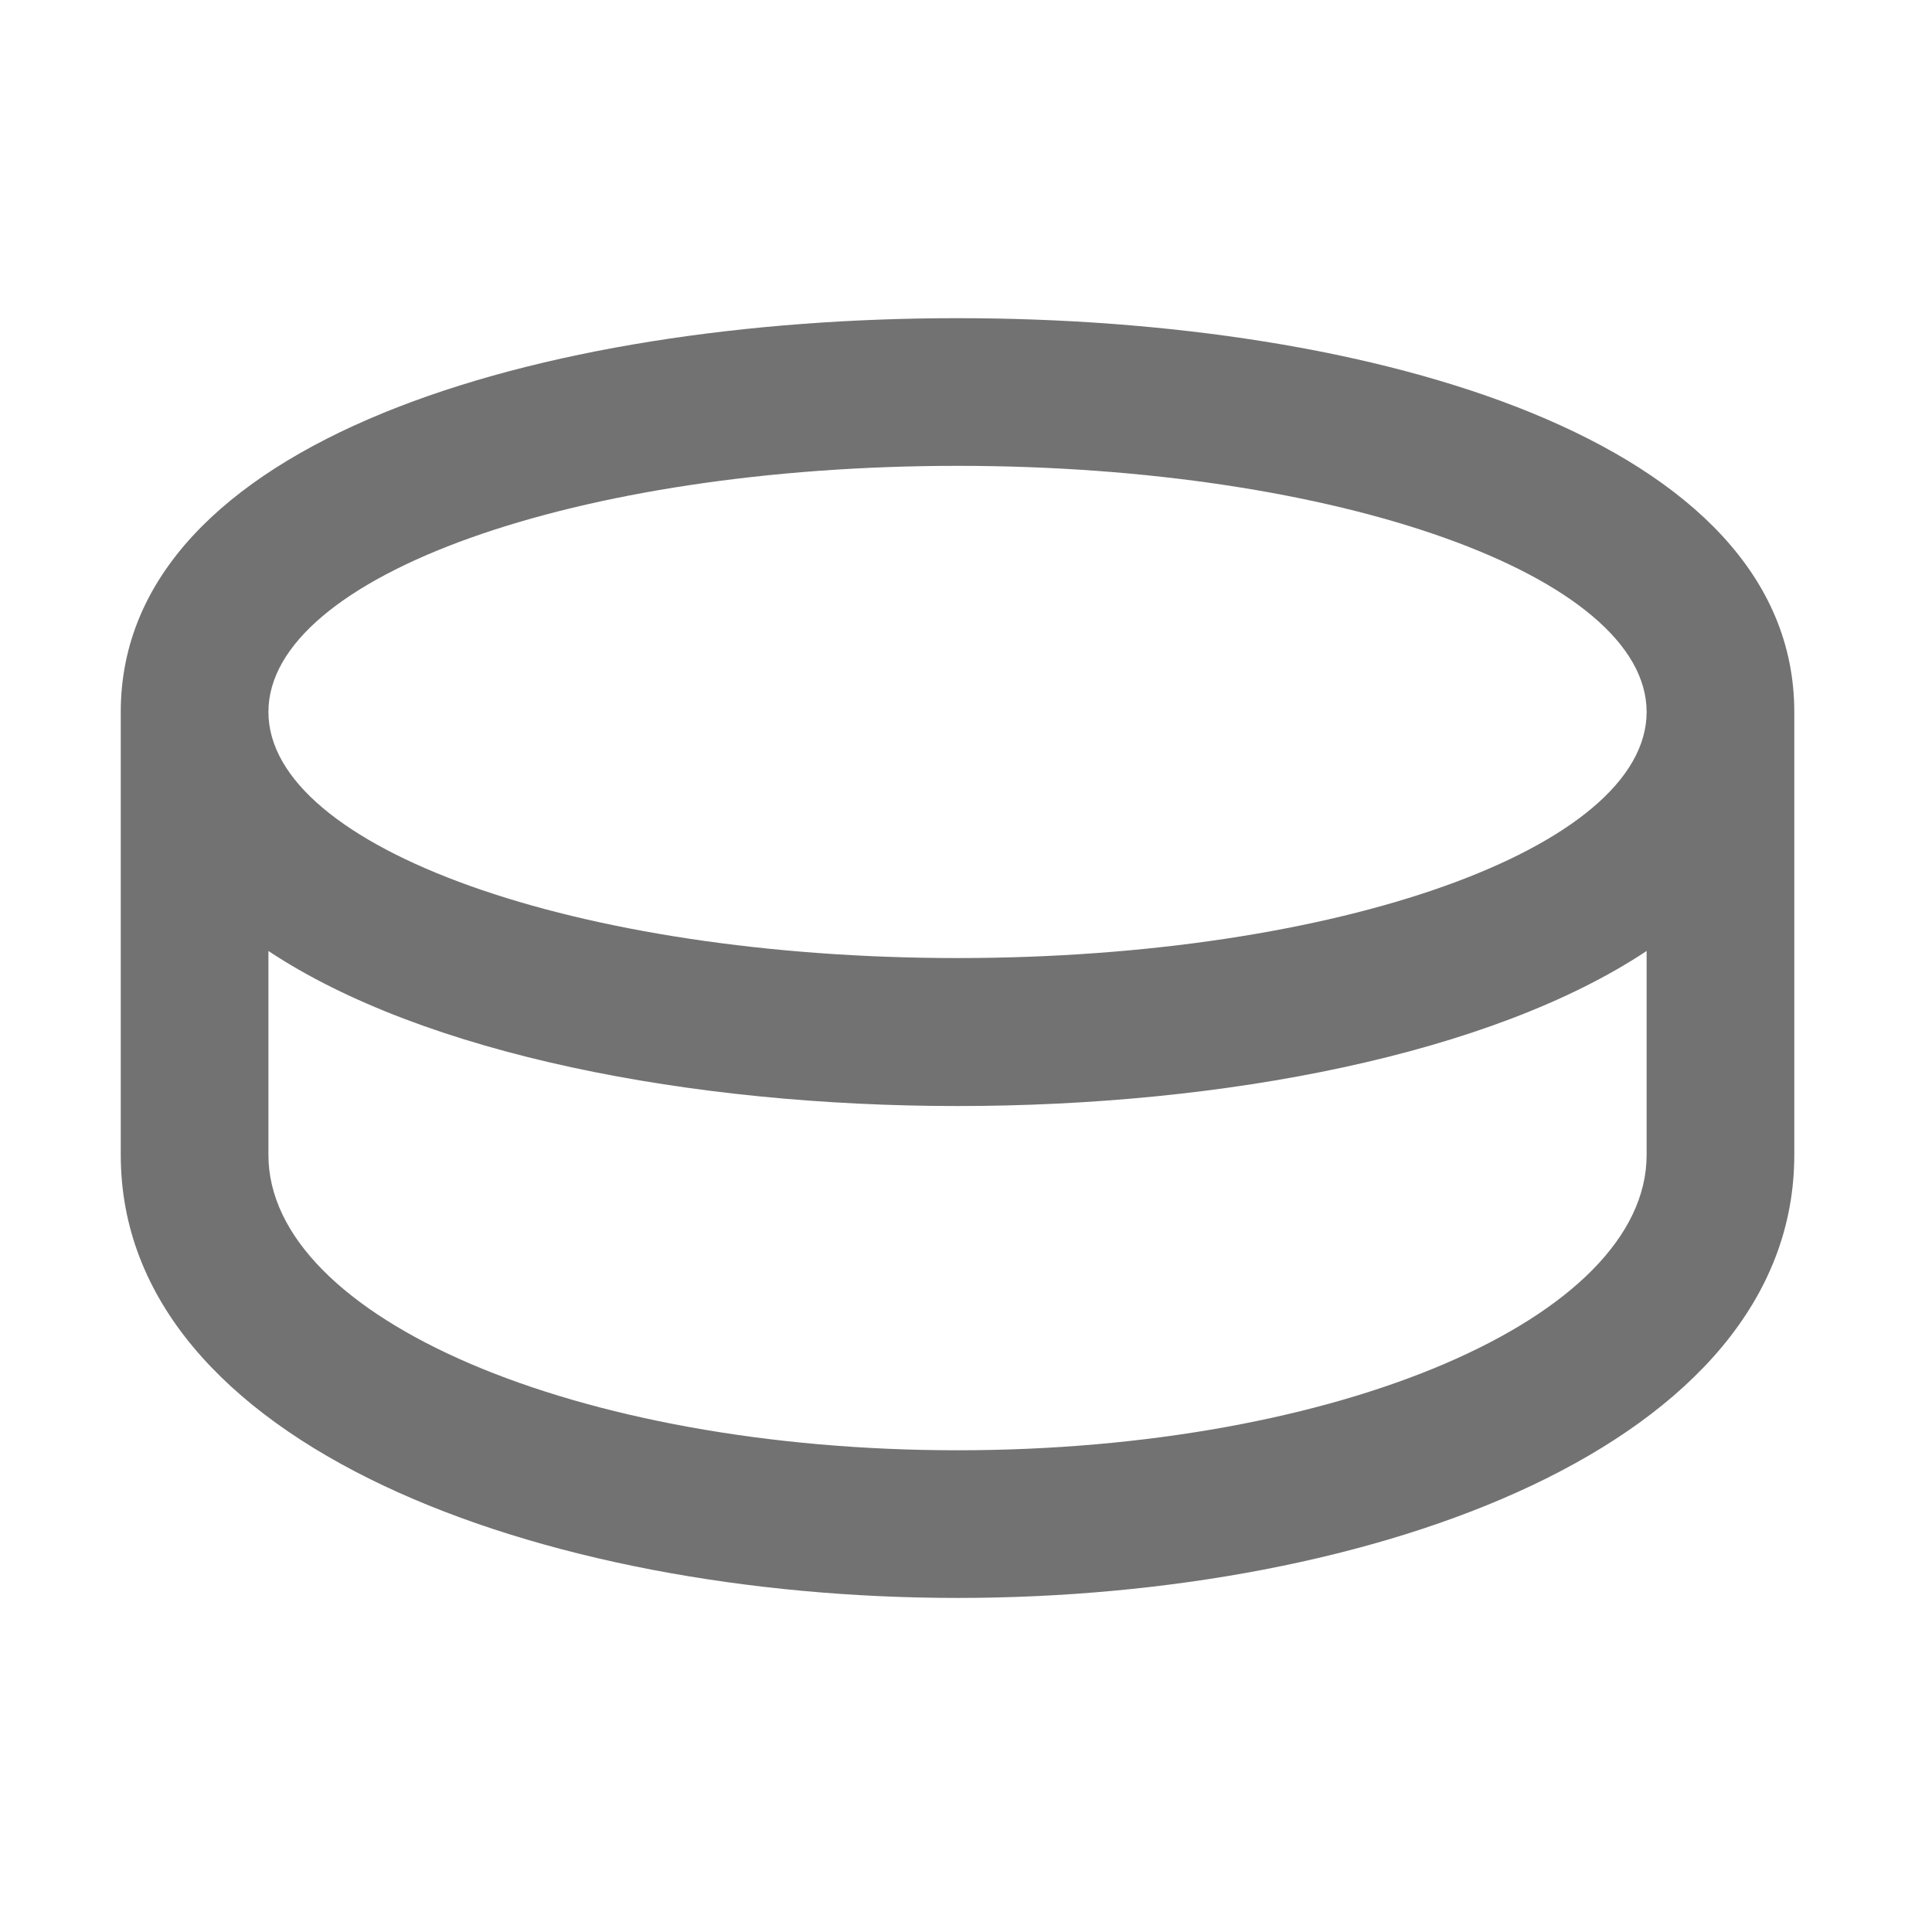 ﻿<?xml version='1.0' encoding='UTF-8'?>
<svg viewBox="-2 -2.824 31.997 32" xmlns="http://www.w3.org/2000/svg">
  <g transform="matrix(0.999, 0, 0, 0.999, 0, 0)">
    <g transform="matrix(0.051, 0, 0, 0.051, 0, 0)">
      <path d="M272, 48C136.6, 48 0, 87.6 0, 176L0, 320C0, 414.5 136.8, 464 272, 464C407.2, 464 544, 414.5 544, 320L544, 176C544, 87.6 407.4, 48 272, 48zM496, 320C496, 373 395.7, 416 272, 416C148.3, 416 48, 373 48, 320L48, 253.7C149.2, 320.9 394.8, 320.9 496, 253.7L496, 320zM272, 256C148.3, 256 48, 220.2 48, 176C48, 131.8 148.3, 96 272, 96C395.7, 96 496, 131.8 496, 176C496, 220.2 395.7, 256 272, 256z" fill="#727272" fill-opacity="1" class="Black" />
    </g>
  </g>
</svg>
